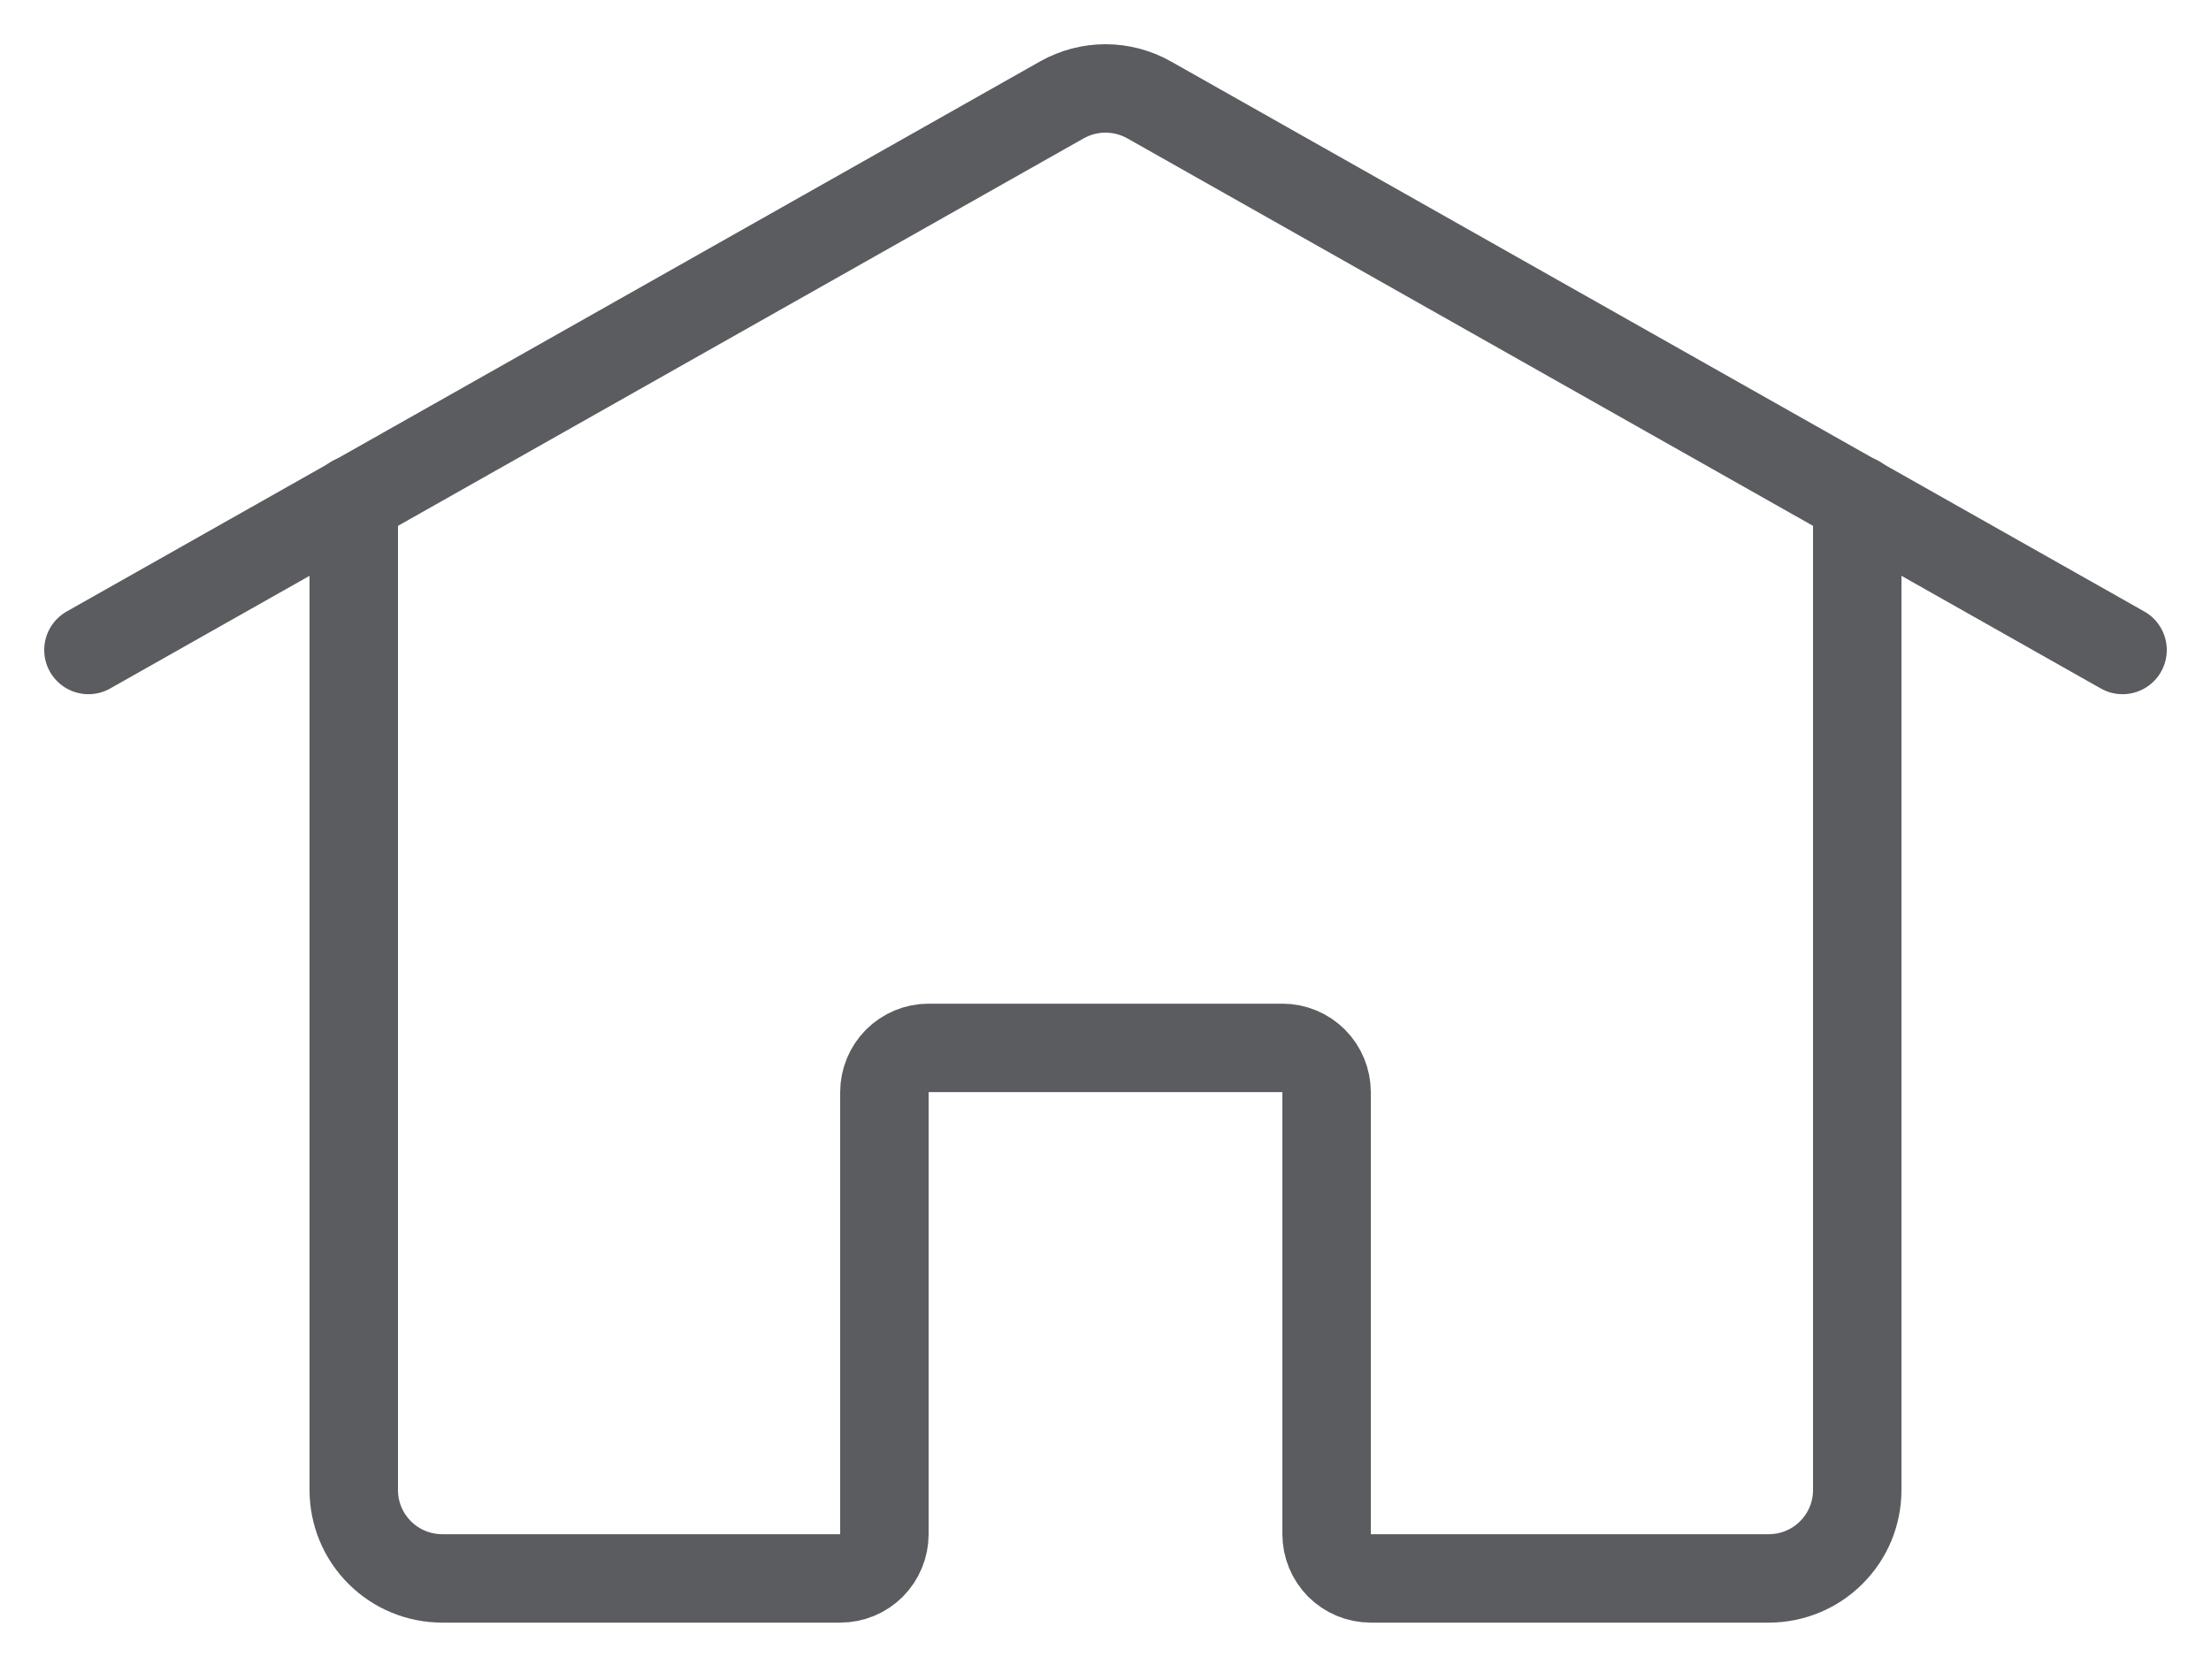<svg width="25" height="19" viewBox="0 0 25 19" fill="none" xmlns="http://www.w3.org/2000/svg">
<path d="M24 7.351L12.992 1.129C12.842 1.045 12.672 1 12.5 1C12.328 1 12.158 1.045 12.008 1.129L1 7.351" stroke="#5B5C60" stroke-linecap="round" stroke-linejoin="round"/>
<path d="M4 5.651V16.851C4 17.117 4.105 17.371 4.293 17.558C4.48 17.746 4.735 17.851 5 17.851H9.5C9.633 17.851 9.76 17.799 9.854 17.705C9.947 17.611 10 17.484 10 17.351V12.351C10 12.219 10.053 12.092 10.146 11.998C10.24 11.904 10.367 11.851 10.5 11.851H14.5C14.633 11.851 14.76 11.904 14.854 11.998C14.947 12.092 15 12.219 15 12.351V17.351C15 17.484 15.053 17.611 15.146 17.705C15.24 17.799 15.367 17.851 15.5 17.851H20C20.265 17.851 20.52 17.746 20.707 17.558C20.895 17.371 21 17.117 21 16.851V5.651" stroke="#5B5C60" stroke-linecap="round" stroke-linejoin="round"/>
</svg>
